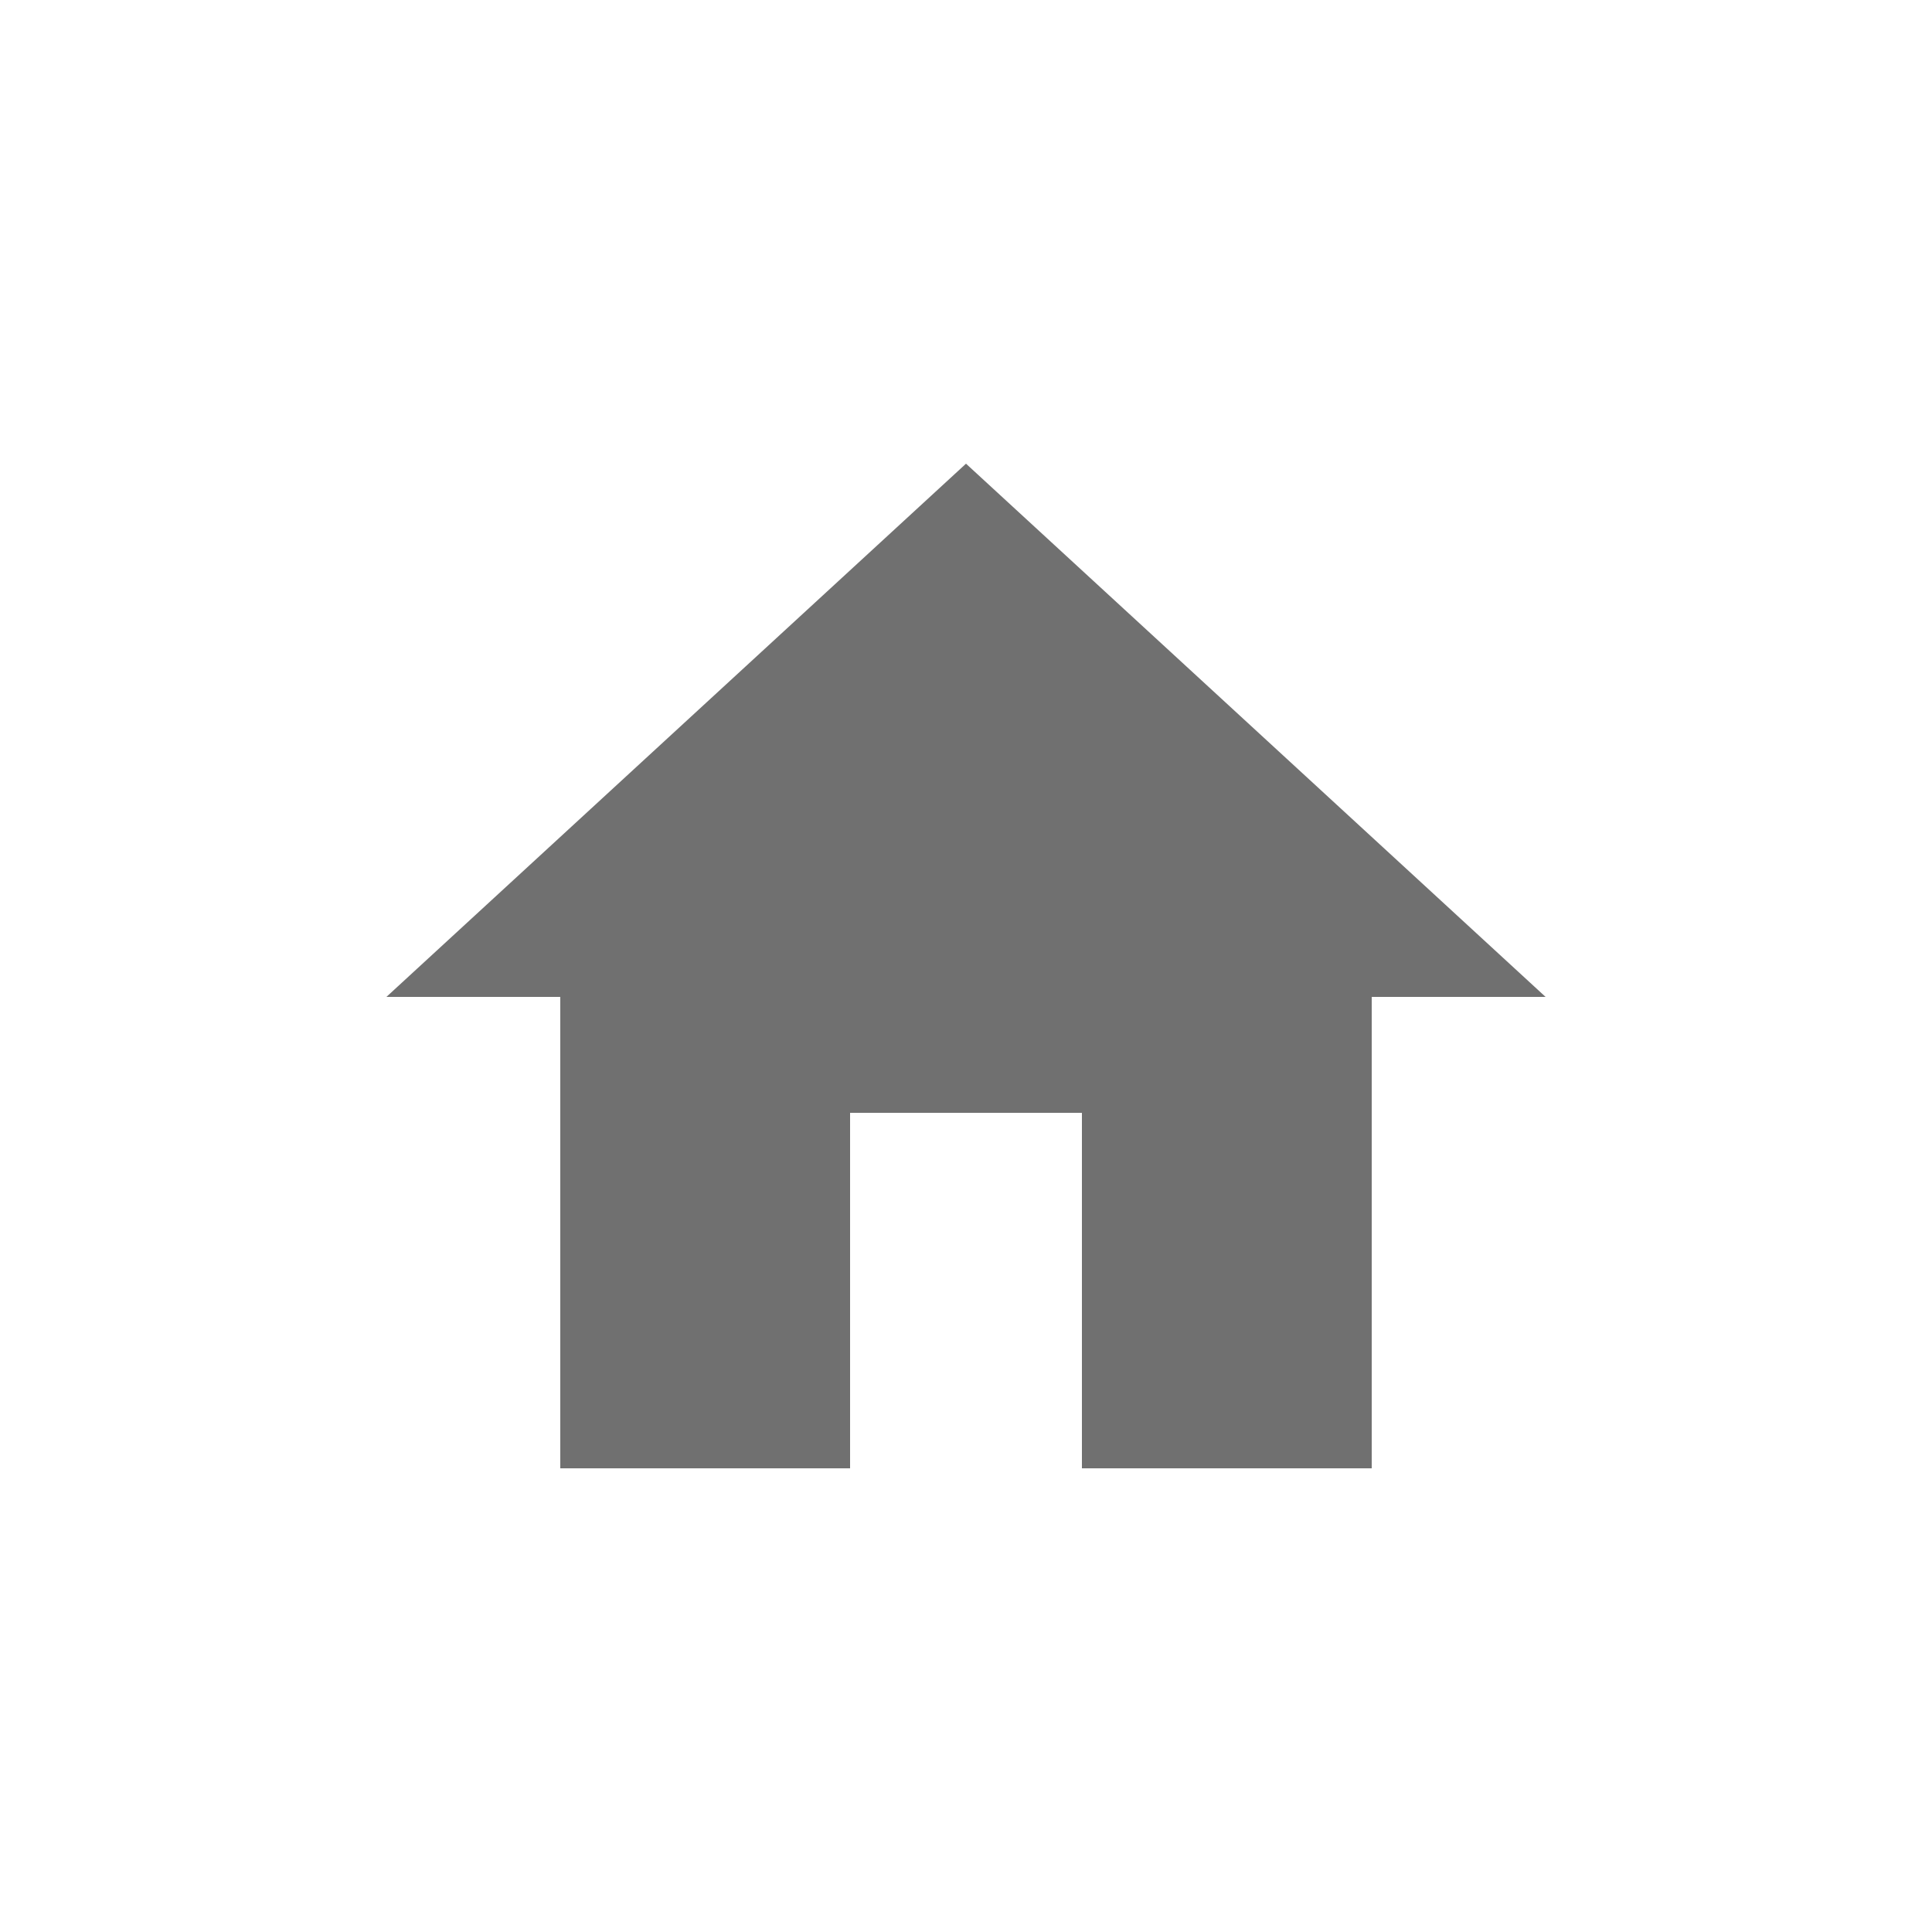 <?xml version="1.0" encoding="utf-8"?>
<!-- Generator: Adobe Illustrator 21.1.0, SVG Export Plug-In . SVG Version: 6.00 Build 0)  -->
<svg version="1.1" id="Layer_1" xmlns="http://www.w3.org/2000/svg" xmlns:xlink="http://www.w3.org/1999/xlink" x="0px" y="0px"
	 viewBox="0 0 50 50" style="enable-background:new 0 0 50 50;" xml:space="preserve">
<style type="text/css">
	.st0{fill:none;}
	.st1{clip-path:url(#SVGID_2_);}
	.st2{clip-path:url(#SVGID_4_);fill:#707070;}
</style>
<rect x="14" y="7" class="st0" width="35" height="35"/>
<g>
	<defs>
		<polygon id="SVGID_1_" points="22,38 22,28.8 28,28.8 28,38 35.5,38 35.5,25.8 40,25.8 25,12 10,25.8 14.5,25.8 14.5,38 		"/>
	</defs>
	<clipPath id="SVGID_2_">
		<use xlink:href="#SVGID_1_"  style="overflow:visible;"/>
	</clipPath>
	<g class="st1">
		<defs>
			<rect id="SVGID_3_" x="0" y="-0.1" width="50" height="50.3"/>
		</defs>
		<clipPath id="SVGID_4_">
			<use xlink:href="#SVGID_3_"  style="overflow:visible;"/>
		</clipPath>
		<rect x="5" y="7" class="st2" width="40" height="36.1"/>
	</g>
</g>
</svg>
